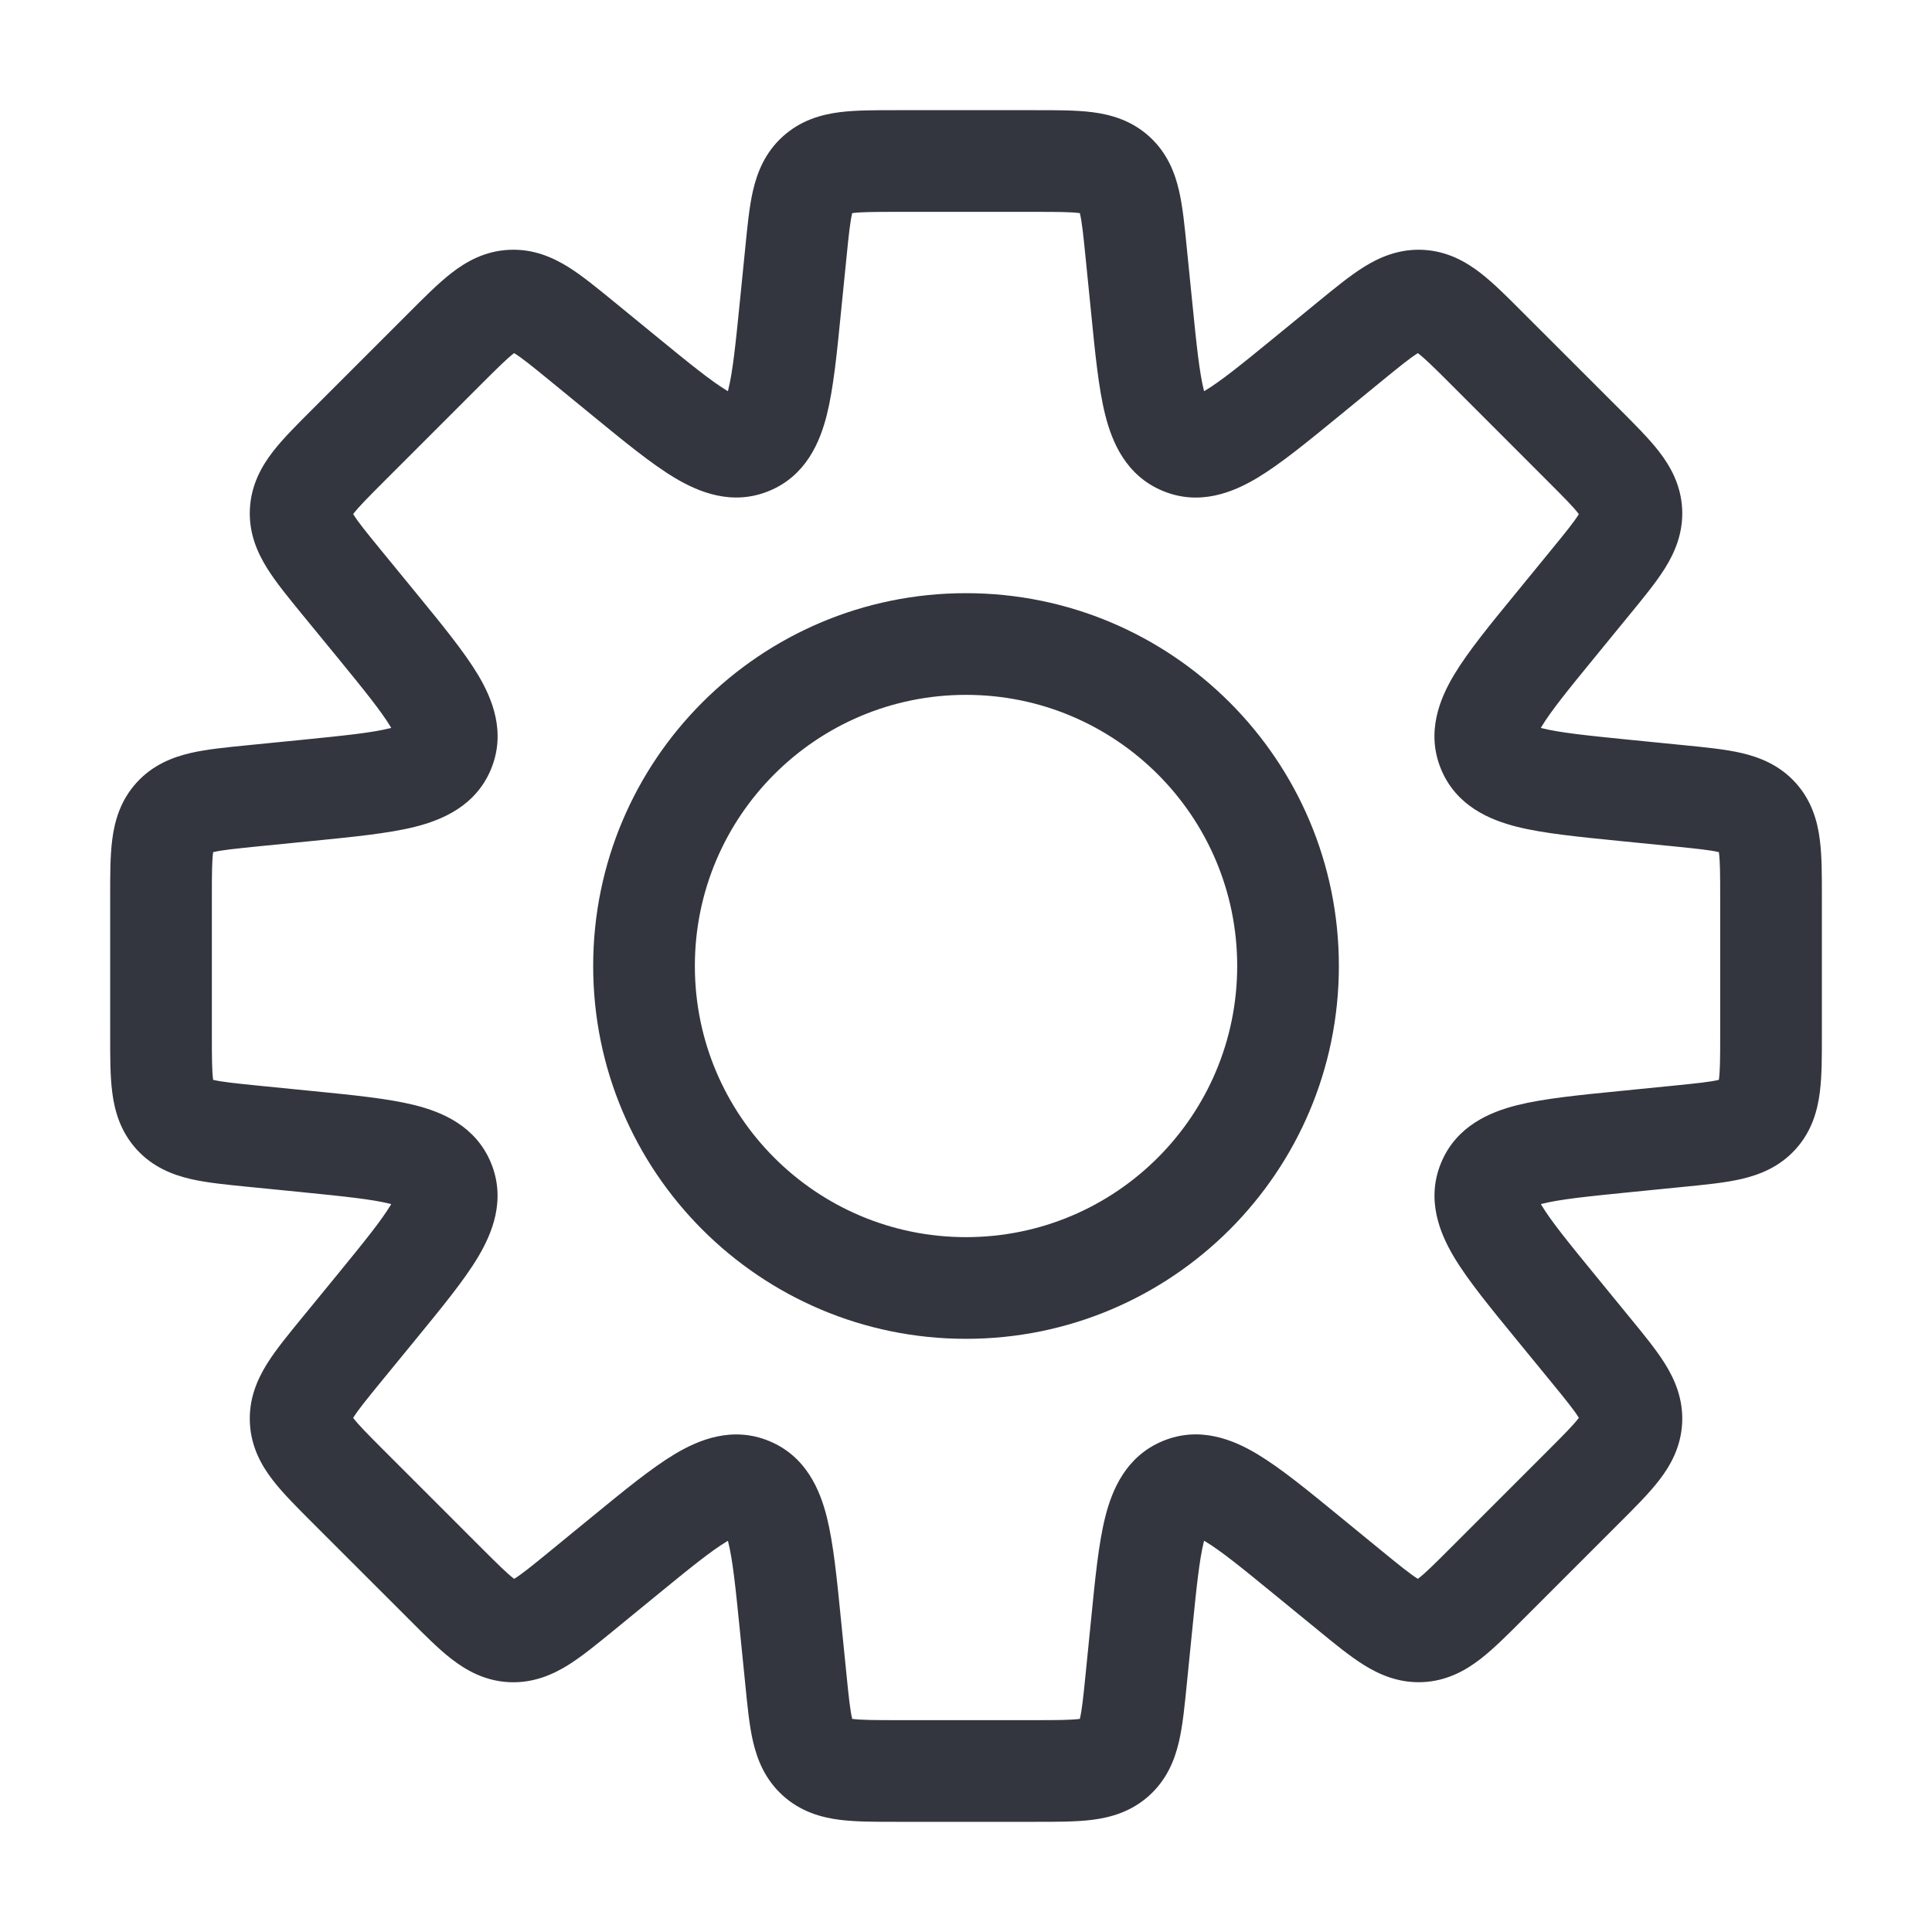 <svg width="38" height="38" viewBox="0 0 38 38" fill="none" xmlns="http://www.w3.org/2000/svg">
<path d="M22.347 4.968H21.347V5.018L21.352 5.067L22.347 4.968ZM22.347 4.968H23.347V4.918L23.342 4.868L22.347 4.968ZM22.456 6.053L23.451 5.953V5.953L22.456 6.053ZM23.253 8.732L22.871 9.656L22.871 9.656L23.253 8.732ZM25.712 7.402L26.345 8.176V8.176L25.712 7.402ZM26.556 6.711L25.923 5.937L25.923 5.937L26.556 6.711ZM27.94 5.913L27.89 6.912L27.94 5.913ZM29.237 6.845L29.944 6.138L29.237 6.845ZM31.155 8.763L30.448 9.471V9.471L31.155 8.763ZM32.087 10.061L33.086 10.011V10.011L32.087 10.061ZM31.289 11.444L32.063 12.077V12.077L31.289 11.444ZM30.599 12.288L29.825 11.655L30.599 12.288ZM31.948 15.545L31.848 16.54V16.54L31.948 15.545ZM33.033 15.653L33.132 14.658L33.033 15.653ZM34.575 16.067L33.834 16.738L33.834 16.738L34.575 16.067ZM34.575 21.933L33.834 21.262L33.834 21.262L34.575 21.933ZM33.033 22.347V23.347H33.083L33.132 23.342L33.033 22.347ZM33.033 22.347V21.347H32.983L32.933 21.352L33.033 22.347ZM31.948 22.455L31.849 21.46L31.948 22.455ZM30.599 25.712L31.373 25.078L30.599 25.712ZM31.289 26.555L30.515 27.188V27.188L31.289 26.555ZM31.155 29.236L31.863 29.943L31.155 29.236ZM29.237 31.154L28.53 30.447L28.53 30.447L29.237 31.154ZM27.94 32.086L27.989 33.085H27.989L27.94 32.086ZM26.556 31.288L25.923 32.062H25.923L26.556 31.288ZM25.712 30.598L26.346 29.824H26.346L25.712 30.598ZM22.456 31.947L21.461 31.847V31.847L22.456 31.947ZM22.347 33.032L21.352 32.933L21.347 32.983V33.032H22.347ZM22.347 33.032L23.342 33.132L23.347 33.082V33.032H22.347ZM21.933 34.575L21.262 33.833L21.262 33.833L21.933 34.575ZM16.068 34.575L16.739 33.833L16.739 33.833L16.068 34.575ZM15.654 33.032L14.659 33.132L15.654 33.032ZM15.545 31.947L16.54 31.848L15.545 31.947ZM14.747 29.268L15.13 28.344H15.13L14.747 29.268ZM12.289 30.598L12.922 31.372H12.922L12.289 30.598ZM11.444 31.289L12.078 32.063L11.444 31.289ZM10.061 32.087L10.011 33.086H10.011L10.061 32.087ZM8.764 31.155L8.011 31.814L8.033 31.839L8.057 31.862L8.764 31.155ZM8.764 31.155L9.516 30.497L9.494 30.472L9.471 30.448L8.764 31.155ZM6.845 29.236L7.552 28.529H7.552L6.845 29.236ZM5.914 27.939L4.915 27.989L5.914 27.939ZM6.711 26.556L7.485 27.189H7.485L6.711 26.556ZM7.402 25.712L6.628 25.079L7.402 25.712ZM8.732 23.253L9.656 22.87L9.656 22.87L8.732 23.253ZM6.053 22.455L6.153 21.46H6.153L6.053 22.455ZM4.968 22.347L5.067 21.352L5.018 21.347H4.968V22.347ZM4.968 22.347L4.868 23.342L4.918 23.347H4.968V22.347ZM3.426 21.933L4.167 21.262H4.167L3.426 21.933ZM3.167 20.357H2.167H3.167ZM3.167 17.643H4.167H3.167ZM3.426 16.067L2.684 15.396L2.684 15.396L3.426 16.067ZM4.968 15.653L4.868 14.658H4.868L4.968 15.653ZM6.054 15.545L6.153 16.54L6.153 16.54L6.054 15.545ZM8.733 14.747L7.809 14.364L7.809 14.364L8.733 14.747ZM7.403 12.288L8.177 11.655H8.177L7.403 12.288ZM6.711 11.443L5.937 12.077L5.937 12.077L6.711 11.443ZM11.444 6.71L12.078 5.936V5.936L11.444 6.71ZM12.289 7.401L12.922 6.627V6.627L12.289 7.401ZM15.545 6.052L14.55 5.953L15.545 6.052ZM15.654 4.968L14.659 4.868V4.868L15.654 4.968ZM16.068 3.425L15.397 2.684L15.397 2.684L16.068 3.425ZM21.933 3.425L21.262 4.167V4.167L21.933 3.425ZM23.347 4.968V4.968H21.347V4.968H23.347ZM23.451 5.953L23.342 4.868L21.352 5.067L21.461 6.152L23.451 5.953ZM23.636 7.808C23.81 7.88 23.765 8.022 23.678 7.675C23.591 7.327 23.536 6.804 23.451 5.953L21.461 6.152C21.539 6.935 21.606 7.637 21.739 8.163C21.871 8.69 22.144 9.355 22.871 9.656L23.636 7.808ZM25.079 6.628C24.417 7.169 24.009 7.5 23.7 7.684C23.394 7.868 23.462 7.736 23.636 7.808L22.871 9.656C23.598 9.957 24.26 9.68 24.727 9.401C25.192 9.122 25.736 8.674 26.345 8.176L25.079 6.628ZM25.923 5.937L25.079 6.628L26.345 8.176L27.189 7.485L25.923 5.937ZM27.989 4.914C27.515 4.891 27.13 5.061 26.824 5.252C26.542 5.428 26.235 5.682 25.923 5.937L27.189 7.485C27.543 7.196 27.735 7.041 27.882 6.949C28.005 6.873 27.98 6.916 27.89 6.912L27.989 4.914ZM29.944 6.138C29.659 5.852 29.378 5.569 29.115 5.366C28.83 5.146 28.464 4.938 27.989 4.914L27.89 6.912C27.8 6.908 27.779 6.861 27.893 6.95C28.031 7.056 28.207 7.229 28.53 7.552L29.944 6.138ZM31.863 8.056L29.944 6.138L28.53 7.552L30.448 9.471L31.863 8.056ZM33.086 10.011C33.062 9.536 32.854 9.171 32.634 8.885C32.431 8.622 32.148 8.342 31.863 8.056L30.448 9.471C30.771 9.794 30.945 9.969 31.05 10.107C31.139 10.222 31.093 10.2 31.088 10.111L33.086 10.011ZM32.063 12.077C32.319 11.765 32.572 11.458 32.748 11.176C32.939 10.87 33.109 10.486 33.086 10.011L31.088 10.111C31.084 10.021 31.128 9.995 31.051 10.118C30.959 10.265 30.805 10.457 30.515 10.811L32.063 12.077ZM31.373 12.921L32.063 12.077L30.515 10.811L29.825 11.655L31.373 12.921ZM30.192 14.364C30.264 14.538 30.133 14.607 30.316 14.3C30.5 13.992 30.831 13.583 31.373 12.921L29.825 11.655C29.326 12.264 28.878 12.808 28.599 13.274C28.32 13.74 28.043 14.403 28.344 15.13L30.192 14.364ZM32.047 14.55C31.196 14.465 30.673 14.41 30.325 14.322C29.979 14.235 30.12 14.19 30.192 14.364L28.344 15.13C28.645 15.856 29.31 16.129 29.837 16.262C30.363 16.394 31.065 16.461 31.848 16.54L32.047 14.55ZM33.132 14.658L32.047 14.55L31.848 16.54L32.933 16.648L33.132 14.658ZM35.317 15.396C34.998 15.044 34.605 14.893 34.254 14.811C33.93 14.736 33.533 14.698 33.132 14.658L32.933 16.648C33.388 16.694 33.633 16.72 33.802 16.759C33.943 16.792 33.894 16.805 33.834 16.738L35.317 15.396ZM35.834 17.643C35.834 17.24 35.836 16.841 35.793 16.512C35.747 16.154 35.636 15.749 35.317 15.396L33.834 16.738C33.773 16.672 33.791 16.624 33.809 16.768C33.832 16.94 33.834 17.186 33.834 17.643H35.834ZM35.834 20.357V17.643H33.834V20.357H35.834ZM35.317 22.604C35.636 22.251 35.747 21.846 35.793 21.488C35.836 21.159 35.834 20.76 35.834 20.357H33.834C33.834 20.814 33.832 21.06 33.809 21.232C33.791 21.376 33.773 21.328 33.834 21.262L35.317 22.604ZM33.132 23.342C33.533 23.302 33.93 23.264 34.254 23.189C34.605 23.107 34.998 22.956 35.317 22.604L33.834 21.262C33.894 21.195 33.943 21.208 33.802 21.241C33.633 21.28 33.388 21.306 32.933 21.352L33.132 23.342ZM33.033 23.347H33.033V21.347H33.033V23.347ZM32.048 23.45L33.132 23.342L32.933 21.352L31.849 21.46L32.048 23.45ZM30.193 23.636C30.121 23.81 29.979 23.765 30.326 23.678C30.674 23.59 31.197 23.535 32.048 23.45L31.849 21.46C31.066 21.538 30.364 21.606 29.838 21.738C29.31 21.871 28.646 22.144 28.345 22.87L30.193 23.636ZM31.373 25.078C30.832 24.417 30.501 24.008 30.317 23.7C30.133 23.393 30.265 23.462 30.193 23.636L28.345 22.87C28.044 23.597 28.321 24.26 28.6 24.727C28.878 25.192 29.327 25.736 29.825 26.345L31.373 25.078ZM32.063 25.922L31.373 25.078L29.825 26.345L30.515 27.188L32.063 25.922ZM33.086 27.988C33.109 27.514 32.939 27.129 32.748 26.823C32.572 26.541 32.319 26.234 32.063 25.922L30.515 27.188C30.805 27.542 30.959 27.734 31.051 27.881C31.128 28.004 31.084 27.979 31.088 27.889L33.086 27.988ZM31.863 29.943C32.148 29.658 32.431 29.377 32.634 29.114C32.854 28.829 33.062 28.463 33.086 27.988L31.088 27.889C31.093 27.799 31.139 27.778 31.05 27.892C30.945 28.03 30.771 28.206 30.448 28.529L31.863 29.943ZM29.944 31.862L31.863 29.943L30.448 28.529L28.53 30.447L29.944 31.862ZM27.989 33.085C28.464 33.061 28.83 32.853 29.115 32.633C29.378 32.43 29.659 32.147 29.944 31.862L28.53 30.447C28.207 30.77 28.031 30.944 27.894 31.049C27.779 31.138 27.8 31.092 27.89 31.087L27.989 33.085ZM25.923 32.062C26.235 32.318 26.542 32.571 26.824 32.747C27.13 32.938 27.515 33.108 27.989 33.085L27.89 31.087C27.98 31.083 28.005 31.127 27.882 31.05C27.735 30.958 27.543 30.803 27.189 30.514L25.923 32.062ZM25.079 31.372L25.923 32.062L27.189 30.514L26.346 29.824L25.079 31.372ZM23.636 30.191C23.462 30.263 23.394 30.131 23.701 30.315C24.009 30.499 24.417 30.83 25.079 31.372L26.346 29.824C25.736 29.325 25.192 28.877 24.727 28.599C24.26 28.319 23.598 28.042 22.871 28.343L23.636 30.191ZM23.451 32.046C23.536 31.195 23.591 30.672 23.678 30.324C23.765 29.977 23.81 30.119 23.636 30.191L22.871 28.343C22.144 28.644 21.871 29.309 21.739 29.836C21.606 30.362 21.539 31.064 21.461 31.847L23.451 32.046ZM23.342 33.132L23.451 32.046L21.461 31.847L21.352 32.933L23.342 33.132ZM23.347 33.032V33.032H21.347V33.032H23.347ZM22.604 35.316C22.956 34.997 23.108 34.605 23.189 34.254C23.264 33.93 23.302 33.533 23.342 33.132L21.352 32.933C21.307 33.387 21.28 33.633 21.241 33.802C21.208 33.943 21.195 33.894 21.262 33.833L22.604 35.316ZM20.357 35.833C20.76 35.833 21.159 35.835 21.488 35.793C21.846 35.747 22.252 35.635 22.604 35.316L21.262 33.833C21.329 33.773 21.376 33.791 21.233 33.809C21.061 33.831 20.814 33.833 20.357 33.833V35.833ZM17.644 35.833H20.357V33.833H17.644V35.833ZM15.397 35.316C15.749 35.635 16.155 35.747 16.512 35.793C16.842 35.835 17.24 35.833 17.644 35.833V33.833C17.187 33.833 16.94 33.831 16.768 33.809C16.624 33.791 16.672 33.773 16.739 33.833L15.397 35.316ZM14.659 33.132C14.699 33.533 14.736 33.93 14.811 34.253C14.893 34.605 15.044 34.997 15.397 35.316L16.739 33.833C16.805 33.894 16.793 33.943 16.76 33.802C16.721 33.633 16.694 33.387 16.649 32.933L14.659 33.132ZM14.55 32.047L14.659 33.132L16.649 32.933L16.54 31.848L14.55 32.047ZM14.364 30.192C14.191 30.12 14.235 29.978 14.322 30.325C14.41 30.673 14.465 31.196 14.55 32.047L16.54 31.848C16.462 31.065 16.394 30.363 16.262 29.837C16.129 29.309 15.857 28.645 15.13 28.344L14.364 30.192ZM12.922 31.372C13.583 30.831 13.992 30.5 14.3 30.316C14.607 30.132 14.538 30.264 14.364 30.192L15.13 28.344C14.403 28.043 13.741 28.32 13.274 28.599C12.808 28.878 12.264 29.326 11.655 29.824L12.922 31.372ZM12.078 32.063L12.922 31.372L11.655 29.824L10.811 30.515L12.078 32.063ZM10.011 33.086C10.486 33.109 10.87 32.939 11.177 32.748C11.458 32.572 11.765 32.318 12.078 32.063L10.811 30.515C10.458 30.804 10.265 30.959 10.118 31.051C9.995 31.127 10.021 31.084 10.111 31.088L10.011 33.086ZM8.057 31.862C8.342 32.148 8.622 32.431 8.885 32.634C9.171 32.854 9.536 33.062 10.011 33.086L10.111 31.088C10.201 31.093 10.222 31.139 10.107 31.05C9.97 30.944 9.794 30.771 9.471 30.448L8.057 31.862ZM8.011 31.814L8.011 31.814L9.516 30.497L9.516 30.497L8.011 31.814ZM6.138 29.944L8.057 31.862L9.471 30.448L7.552 28.529L6.138 29.944ZM4.915 27.989C4.938 28.464 5.146 28.829 5.367 29.115C5.57 29.378 5.853 29.658 6.138 29.944L7.552 28.529C7.229 28.206 7.056 28.03 6.95 27.893C6.862 27.779 6.908 27.8 6.912 27.89L4.915 27.989ZM5.937 25.923C5.682 26.235 5.428 26.542 5.252 26.824C5.062 27.13 4.891 27.514 4.915 27.989L6.912 27.89C6.917 27.979 6.873 28.005 6.95 27.882C7.041 27.735 7.196 27.543 7.485 27.189L5.937 25.923ZM6.628 25.079L5.937 25.923L7.485 27.189L8.176 26.345L6.628 25.079ZM7.808 23.636C7.736 23.462 7.868 23.393 7.685 23.7C7.5 24.008 7.169 24.417 6.628 25.079L8.176 26.345C8.674 25.736 9.123 25.192 9.401 24.727C9.68 24.26 9.957 23.597 9.656 22.87L7.808 23.636ZM5.954 23.45C6.804 23.535 7.327 23.59 7.675 23.678C8.022 23.765 7.88 23.81 7.808 23.636L9.656 22.87C9.355 22.144 8.691 21.871 8.163 21.738C7.637 21.606 6.936 21.538 6.153 21.46L5.954 23.45ZM4.868 23.342L5.954 23.45L6.153 21.46L5.067 21.352L4.868 23.342ZM4.968 23.347H4.968V21.347H4.968V23.347ZM2.684 22.604C3.003 22.956 3.395 23.107 3.747 23.189C4.07 23.264 4.467 23.302 4.868 23.342L5.067 21.352C4.613 21.306 4.368 21.28 4.199 21.241C4.057 21.208 4.107 21.195 4.167 21.262L2.684 22.604ZM2.167 20.357C2.167 20.76 2.165 21.159 2.208 21.488C2.254 21.846 2.365 22.251 2.684 22.604L4.167 21.262C4.227 21.328 4.21 21.376 4.191 21.232C4.169 21.06 4.167 20.814 4.167 20.357H2.167ZM2.167 17.643L2.167 20.357H4.167L4.167 17.643H2.167ZM2.684 15.396C2.365 15.749 2.254 16.154 2.208 16.512C2.165 16.841 2.167 17.24 2.167 17.643H4.167C4.167 17.186 4.169 16.94 4.191 16.768C4.21 16.624 4.227 16.672 4.167 16.738L2.684 15.396ZM4.868 14.658C4.467 14.698 4.07 14.736 3.747 14.811C3.395 14.893 3.003 15.044 2.684 15.396L4.167 16.738C4.107 16.805 4.057 16.792 4.199 16.759C4.368 16.72 4.613 16.694 5.067 16.648L4.868 14.658ZM5.954 14.55L4.868 14.658L5.067 16.648L6.153 16.54L5.954 14.55ZM7.809 14.364C7.881 14.19 8.023 14.235 7.676 14.322C7.328 14.41 6.805 14.465 5.954 14.55L6.153 16.54C6.936 16.461 7.638 16.394 8.164 16.262C8.691 16.129 9.356 15.856 9.657 15.13L7.809 14.364ZM6.629 12.921C7.17 13.583 7.501 13.992 7.685 14.3C7.869 14.607 7.737 14.538 7.809 14.364L9.657 15.13C9.958 14.403 9.681 13.74 9.402 13.273C9.123 12.808 8.675 12.264 8.177 11.655L6.629 12.921ZM5.937 12.077L6.629 12.921L8.177 11.655L7.485 10.81L5.937 12.077ZM4.915 10.01C4.891 10.485 5.062 10.869 5.253 11.175C5.428 11.457 5.682 11.764 5.937 12.077L7.485 10.81C7.196 10.457 7.041 10.264 6.95 10.117C6.873 9.994 6.917 10.02 6.912 10.11L4.915 10.01ZM6.138 8.056C5.853 8.341 5.57 8.621 5.367 8.884C5.146 9.17 4.939 9.535 4.915 10.01L6.912 10.11C6.908 10.2 6.862 10.221 6.95 10.106C7.056 9.969 7.229 9.793 7.552 9.47L6.138 8.056ZM8.057 6.137L6.138 8.056L7.552 9.47L9.471 7.551L8.057 6.137ZM10.011 4.914C9.536 4.937 9.171 5.145 8.885 5.366C8.622 5.569 8.342 5.852 8.057 6.137L9.471 7.551C9.794 7.228 9.97 7.055 10.107 6.949C10.222 6.861 10.201 6.907 10.111 6.911L10.011 4.914ZM12.078 5.936C11.765 5.681 11.458 5.427 11.177 5.251C10.87 5.061 10.486 4.89 10.011 4.914L10.111 6.911C10.021 6.916 9.995 6.872 10.118 6.949C10.265 7.04 10.458 7.195 10.811 7.484L12.078 5.936ZM12.922 6.627L12.078 5.936L10.811 7.484L11.655 8.175L12.922 6.627ZM14.365 7.808C14.539 7.735 14.607 7.867 14.3 7.684C13.992 7.499 13.583 7.168 12.922 6.627L11.655 8.175C12.264 8.673 12.808 9.122 13.274 9.4C13.741 9.679 14.403 9.956 15.13 9.655L14.365 7.808ZM14.55 5.953C14.465 6.803 14.41 7.326 14.322 7.674C14.235 8.021 14.191 7.88 14.365 7.808L15.13 9.655C15.857 9.354 16.129 8.69 16.262 8.162C16.394 7.636 16.462 6.935 16.54 6.152L14.55 5.953ZM14.659 4.868L14.55 5.953L16.54 6.152L16.649 5.067L14.659 4.868ZM15.397 2.684C15.044 3.003 14.893 3.395 14.811 3.747C14.736 4.07 14.699 4.467 14.659 4.868L16.649 5.067C16.694 4.613 16.721 4.367 16.76 4.198C16.793 4.057 16.805 4.106 16.739 4.167L15.397 2.684ZM17.644 2.167C17.24 2.167 16.842 2.165 16.512 2.207C16.155 2.253 15.749 2.365 15.397 2.684L16.739 4.167C16.672 4.227 16.624 4.209 16.768 4.191C16.94 4.169 17.187 4.167 17.644 4.167V2.167ZM20.357 2.167H17.644V4.167H20.357V2.167ZM22.604 2.684C22.252 2.365 21.846 2.253 21.488 2.207C21.159 2.165 20.76 2.167 20.357 2.167V4.167C20.814 4.167 21.061 4.169 21.233 4.191C21.376 4.209 21.329 4.227 21.262 4.167L22.604 2.684ZM23.342 4.868C23.302 4.467 23.264 4.07 23.189 3.747C23.108 3.395 22.956 3.003 22.604 2.684L21.262 4.167C21.195 4.106 21.208 4.057 21.241 4.198C21.28 4.367 21.307 4.613 21.352 5.067L23.342 4.868ZM24.334 19C24.334 21.945 21.946 24.333 19 24.333V26.333C23.05 26.333 26.334 23.05 26.334 19H24.334ZM19 13.667C21.946 13.667 24.334 16.055 24.334 19H26.334C26.334 14.95 23.05 11.667 19 11.667V13.667ZM13.667 19C13.667 16.055 16.055 13.667 19 13.667V11.667C14.95 11.667 11.667 14.95 11.667 19H13.667ZM19 24.333C16.055 24.333 13.667 21.945 13.667 19H11.667C11.667 23.05 14.95 26.333 19 26.333V24.333Z" fill="#33363F"/>
</svg>
